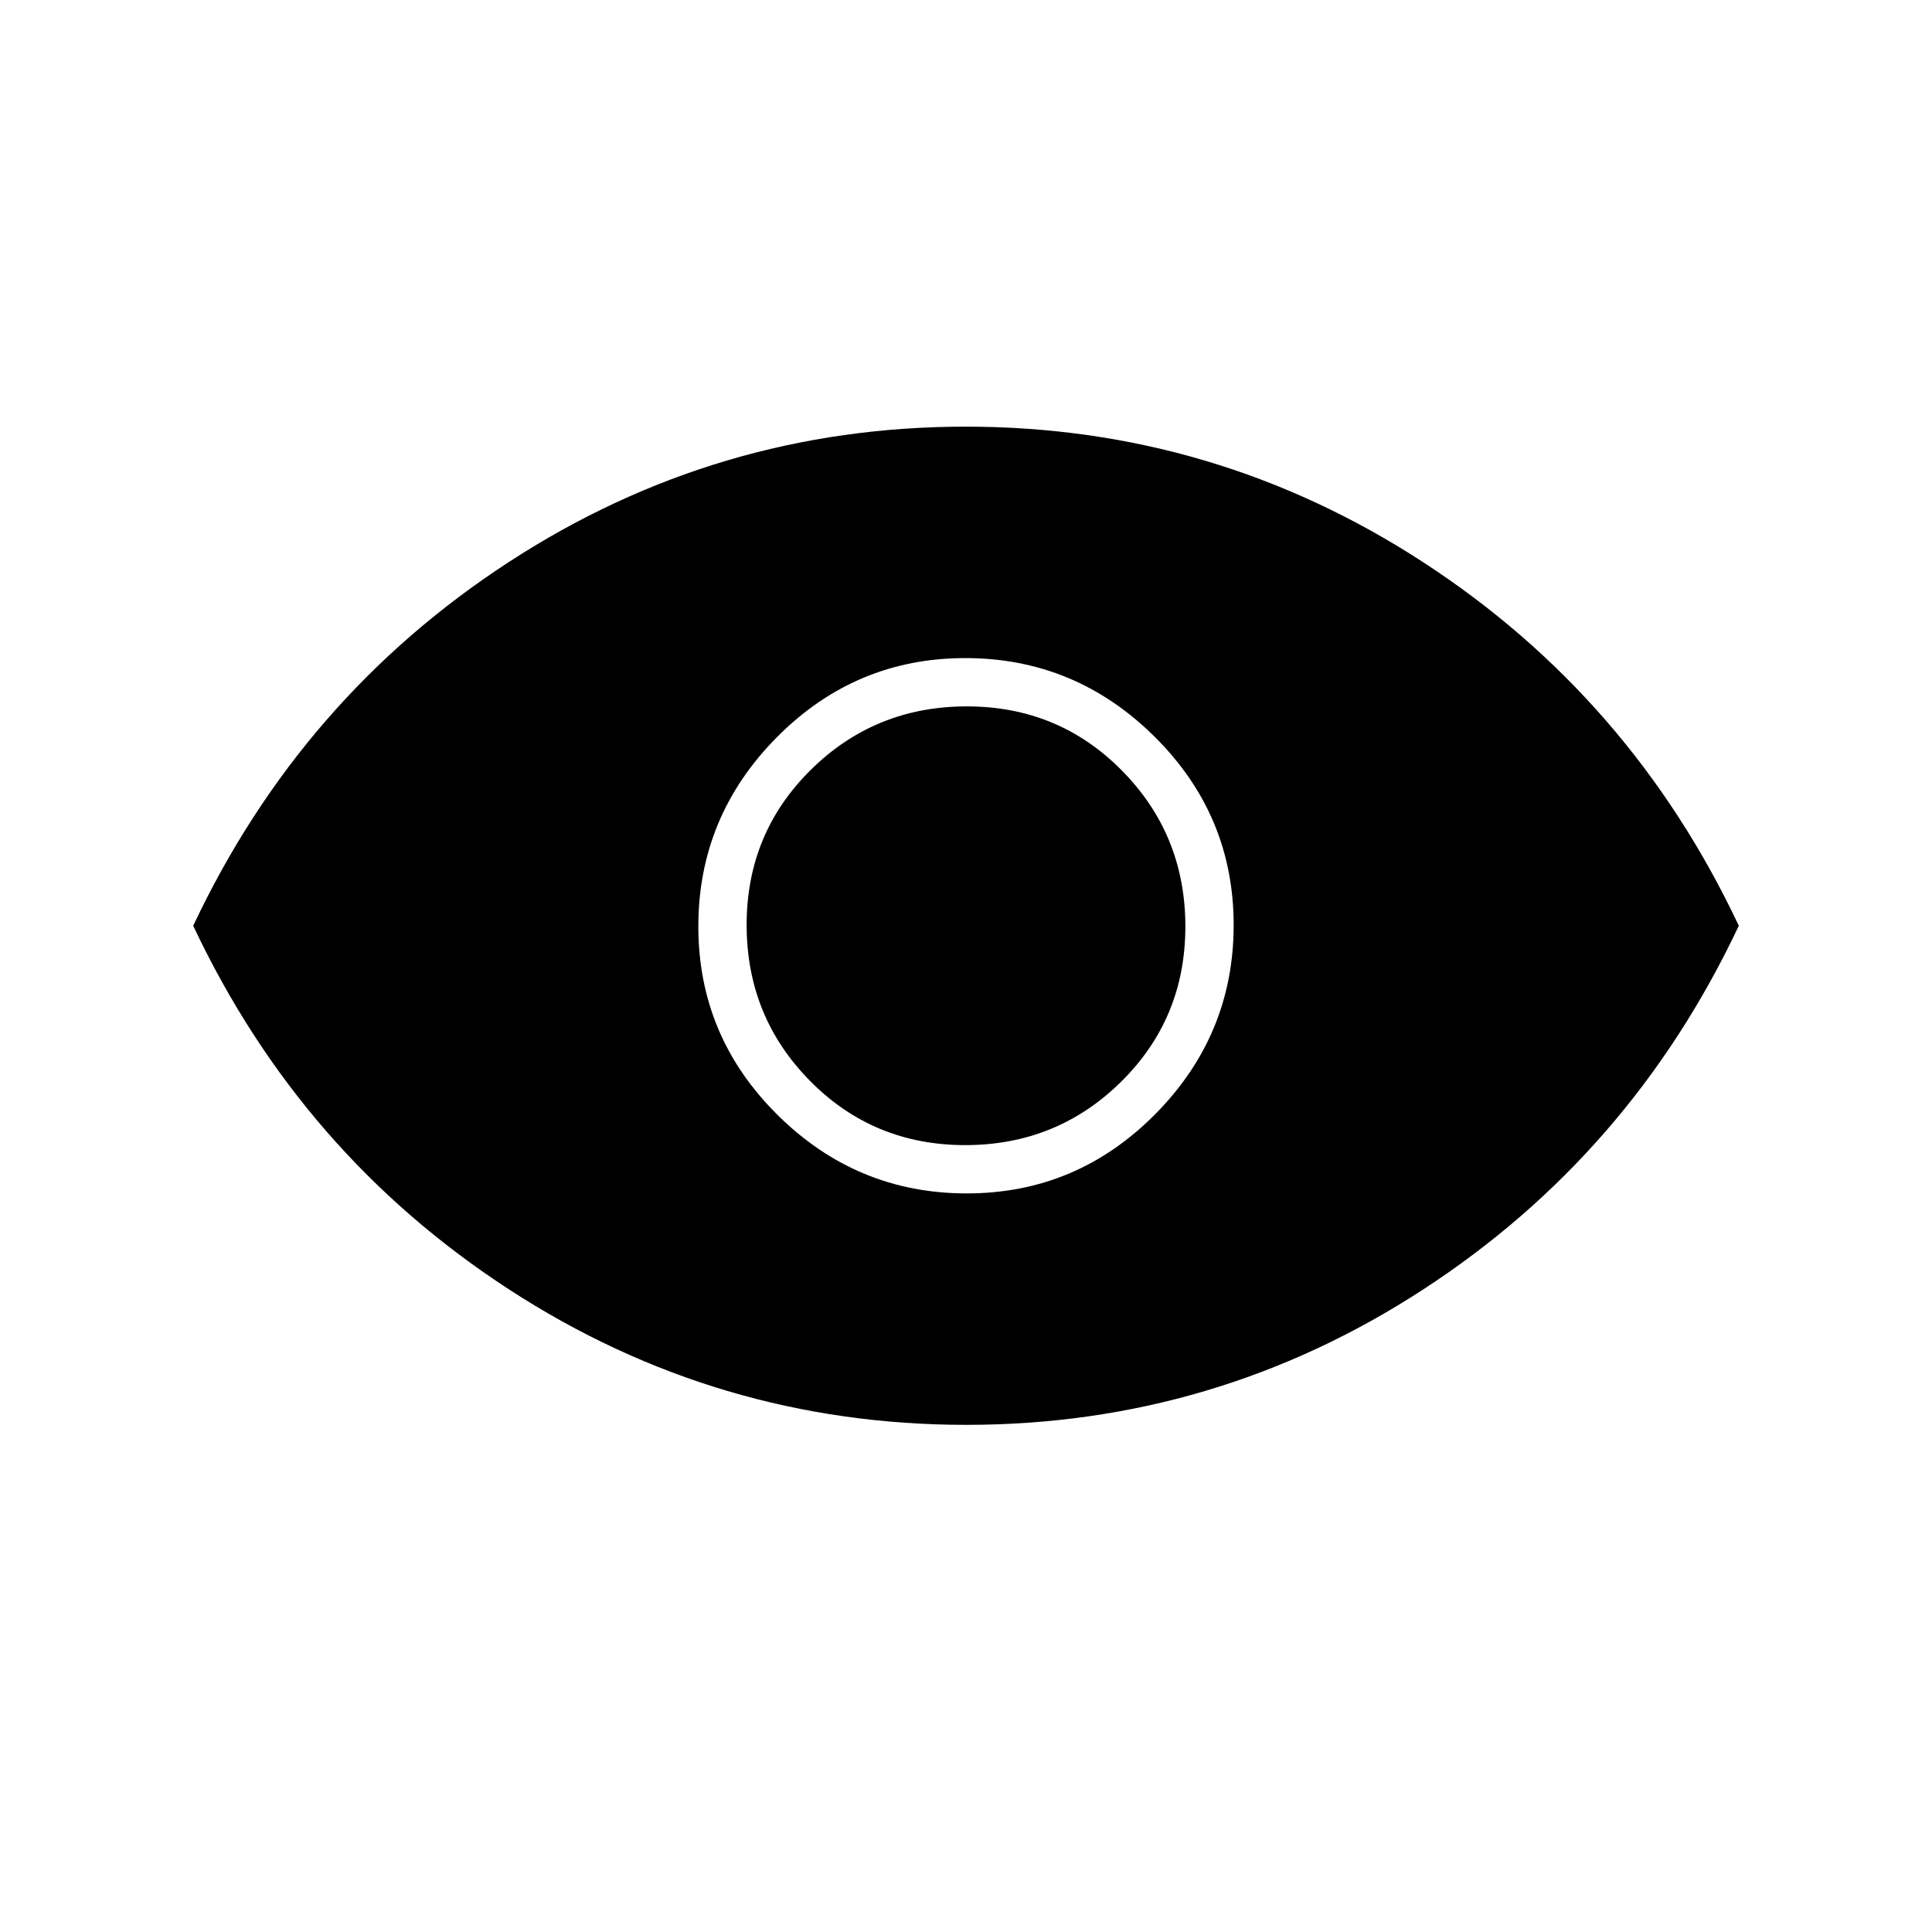<svg xmlns="http://www.w3.org/2000/svg" height="48" viewBox="0 -960 960 960" width="48"><path d="M480.35-367Q535-367 574-406.35q39-39.36 39-94Q613-555 573.65-594q-39.36-39-94-39Q425-633 386-593.65q-39 39.36-39 94Q347-445 386.35-406q39.36 39 94 39Zm-.76-24q-45.59 0-77.09-31.91t-31.5-77.5q0-45.59 31.91-77.09t77.5-31.5q45.59 0 77.09 31.91t31.5 77.5q0 45.59-31.91 77.09t-77.5 31.5Zm.55 139Q356.5-252 253-319.25 149.5-386.5 96-500q53.5-113.5 156.86-180.75Q356.21-748 479.86-748 603.5-748 707-680.75 810.5-613.5 864-500q-53.5 113.5-156.86 180.75Q603.79-252 480.14-252Z"/></svg>